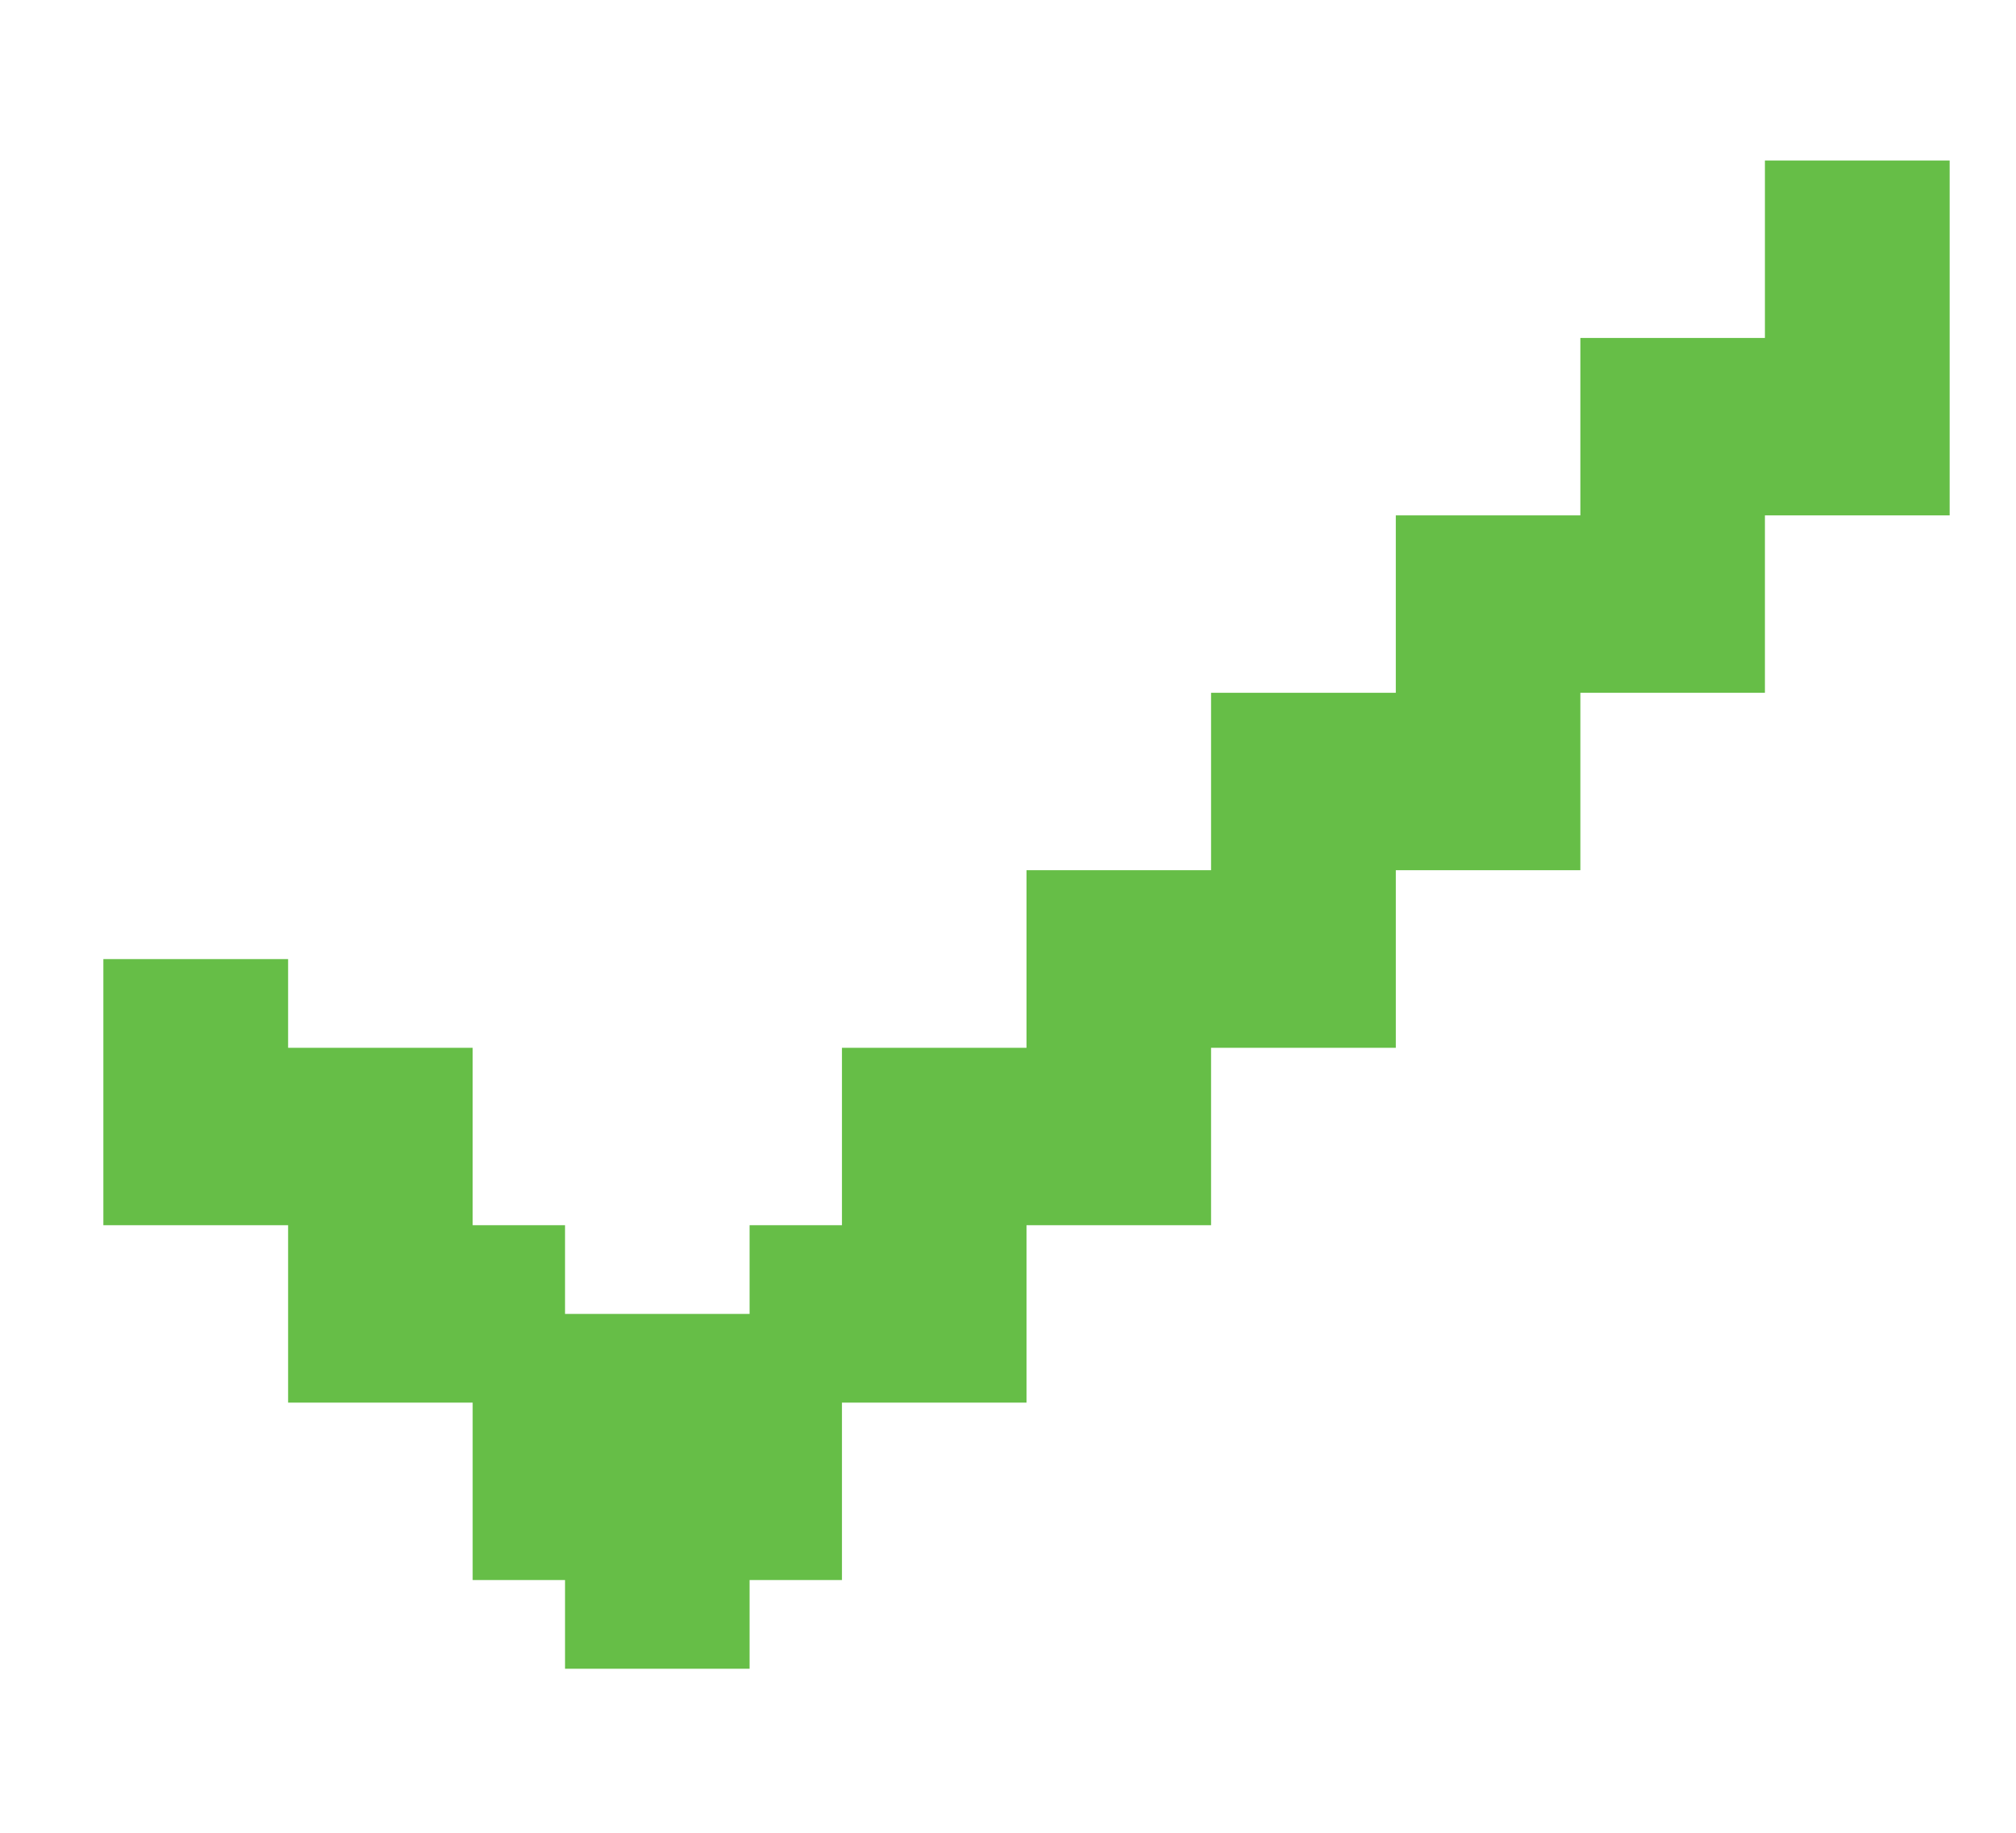 <svg width="11" height="10" viewBox="0 0 11 10" fill="none" xmlns="http://www.w3.org/2000/svg">
<path d="M9.63 0.876V1.844H8.623V2.812H7.616V3.78H6.608V4.748H5.601V5.717H4.594V6.685H4.09V7.169H3.083V6.685H2.579V5.717H1.572V5.233H0.564V6.685H1.572V7.653H2.579V8.621H3.083V9.105H4.09V8.621H4.594V7.653H5.601V6.685H6.608V5.717H7.616V4.748H8.623V3.78H9.63V2.812H10.638V0.876H9.63Z" fill="#66BE47"/>
</svg>
